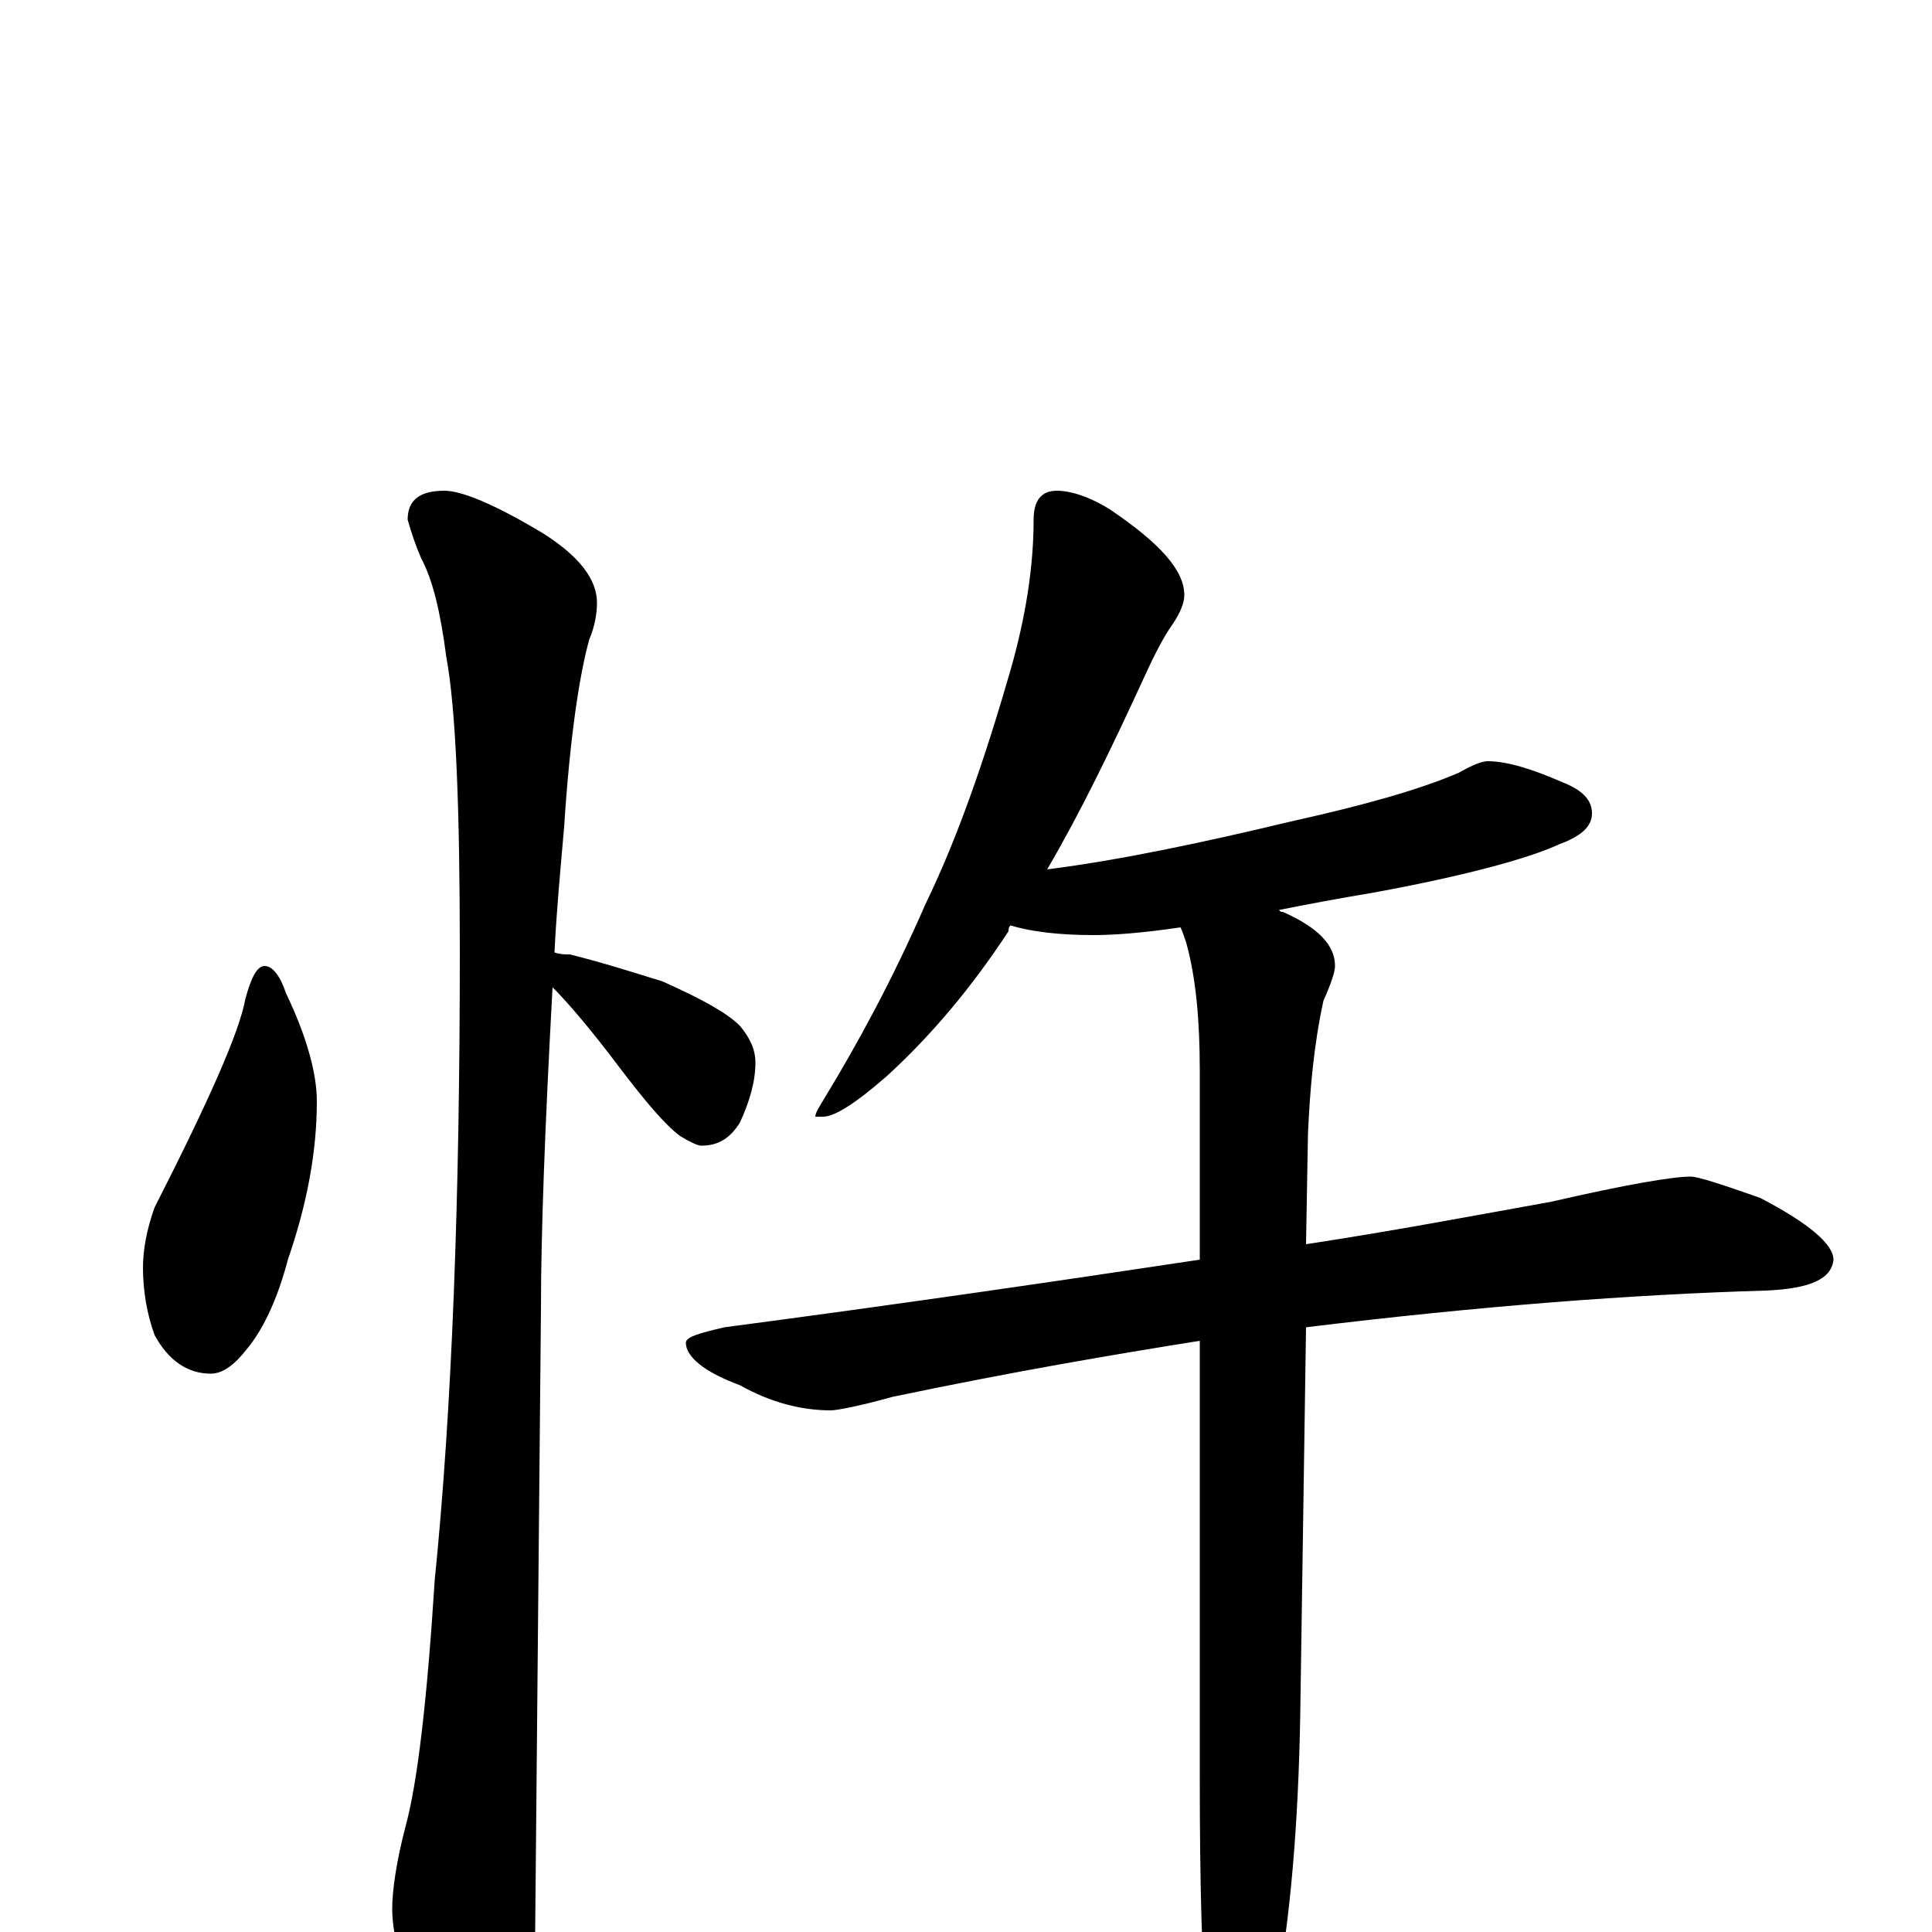 <?xml version="1.0" encoding="utf-8" ?>
<!DOCTYPE svg PUBLIC "-//W3C//DTD SVG 1.1//EN" "http://www.w3.org/Graphics/SVG/1.1/DTD/svg11.dtd">
<svg version="1.1" id="Layer_1" xmlns="http://www.w3.org/2000/svg" xmlns:xlink="http://www.w3.org/1999/xlink" x="0px" y="145px" width="1000px" height="1000px" viewBox="0 0 1000 1000" enable-background="new 0 0 1000 1000" xml:space="preserve">
<g id="Layer_1">
<path id="glyph" transform="matrix(1 0 0 -1 0 1000)" d="M137,500C141,500 145,495 148,486C159,463 164,444 164,430C164,404 159,377 149,348C144,329 137,313 128,302C121,293 115,289 109,289C97,289 87,296 80,309C76,320 74,332 74,344C74,353 76,364 80,375C108,430 124,466 127,483C130,494 133,500 137,500M230,746C239,746 256,739 281,724C300,712 309,700 309,688C309,683 308,676 305,669C300,651 295,619 292,572C290,549 288,528 287,507C290,506 292,506 295,506C311,502 327,497 343,492C363,483 376,476 383,469C388,463 391,457 391,450C391,440 388,430 383,419C378,411 372,407 363,407C361,407 357,409 352,412C344,418 334,430 321,447C306,467 294,481 286,489C282,416 280,361 280,323C280,321 279,213 277,0C277,-17 272,-35 263,-54C256,-70 249,-78 242,-78C238,-78 231,-69 222,-52C209,-24 203,-3 203,12C203,21 205,36 210,55C216,77 221,119 225,182C234,271 238,380 238,507C238,582 236,633 231,660C228,683 224,700 218,711C215,718 213,724 211,731C211,741 217,746 230,746M547,746C554,746 564,743 575,736C600,719 613,705 613,692C613,688 611,683 607,677C602,670 597,660 592,649C575,612 559,579 542,550C581,555 623,564 669,575C705,583 734,591 755,600C762,604 767,606 770,606C780,606 793,602 809,595C819,591 824,586 824,579C824,572 818,567 807,563C792,556 760,547 711,538C693,535 677,532 662,529C663,528 663,528 664,528C682,520 691,511 691,500C691,497 689,491 685,482C680,459 678,436 677,413l-1,-57C722,363 764,371 803,378C842,387 866,391 875,391C879,391 891,387 911,380C936,367 949,356 949,348C948,338 937,333 914,332C845,330 766,324 676,313l-3,-201C672,56 668,7 660,-35C653,-66 646,-82 641,-82C634,-82 629,-71 625,-50C622,-18 621,26 621,81l0,225C577,299 524,290 462,277C444,272 433,270 430,270C415,270 399,274 383,283C364,290 355,298 355,305C355,308 362,310 375,313C466,325 548,337 621,348l0,98C621,472 619,494 614,512C613,515 612,518 611,520C591,517 576,516 566,516C547,516 533,518 523,521C522,520 522,519 522,518C503,489 482,464 459,443C443,429 432,422 426,422l-4,0C422,424 424,427 427,432C444,460 462,493 479,532C496,567 510,608 523,653C531,681 535,707 535,731C535,741 539,746 547,746z"/>
</g>
</svg>
